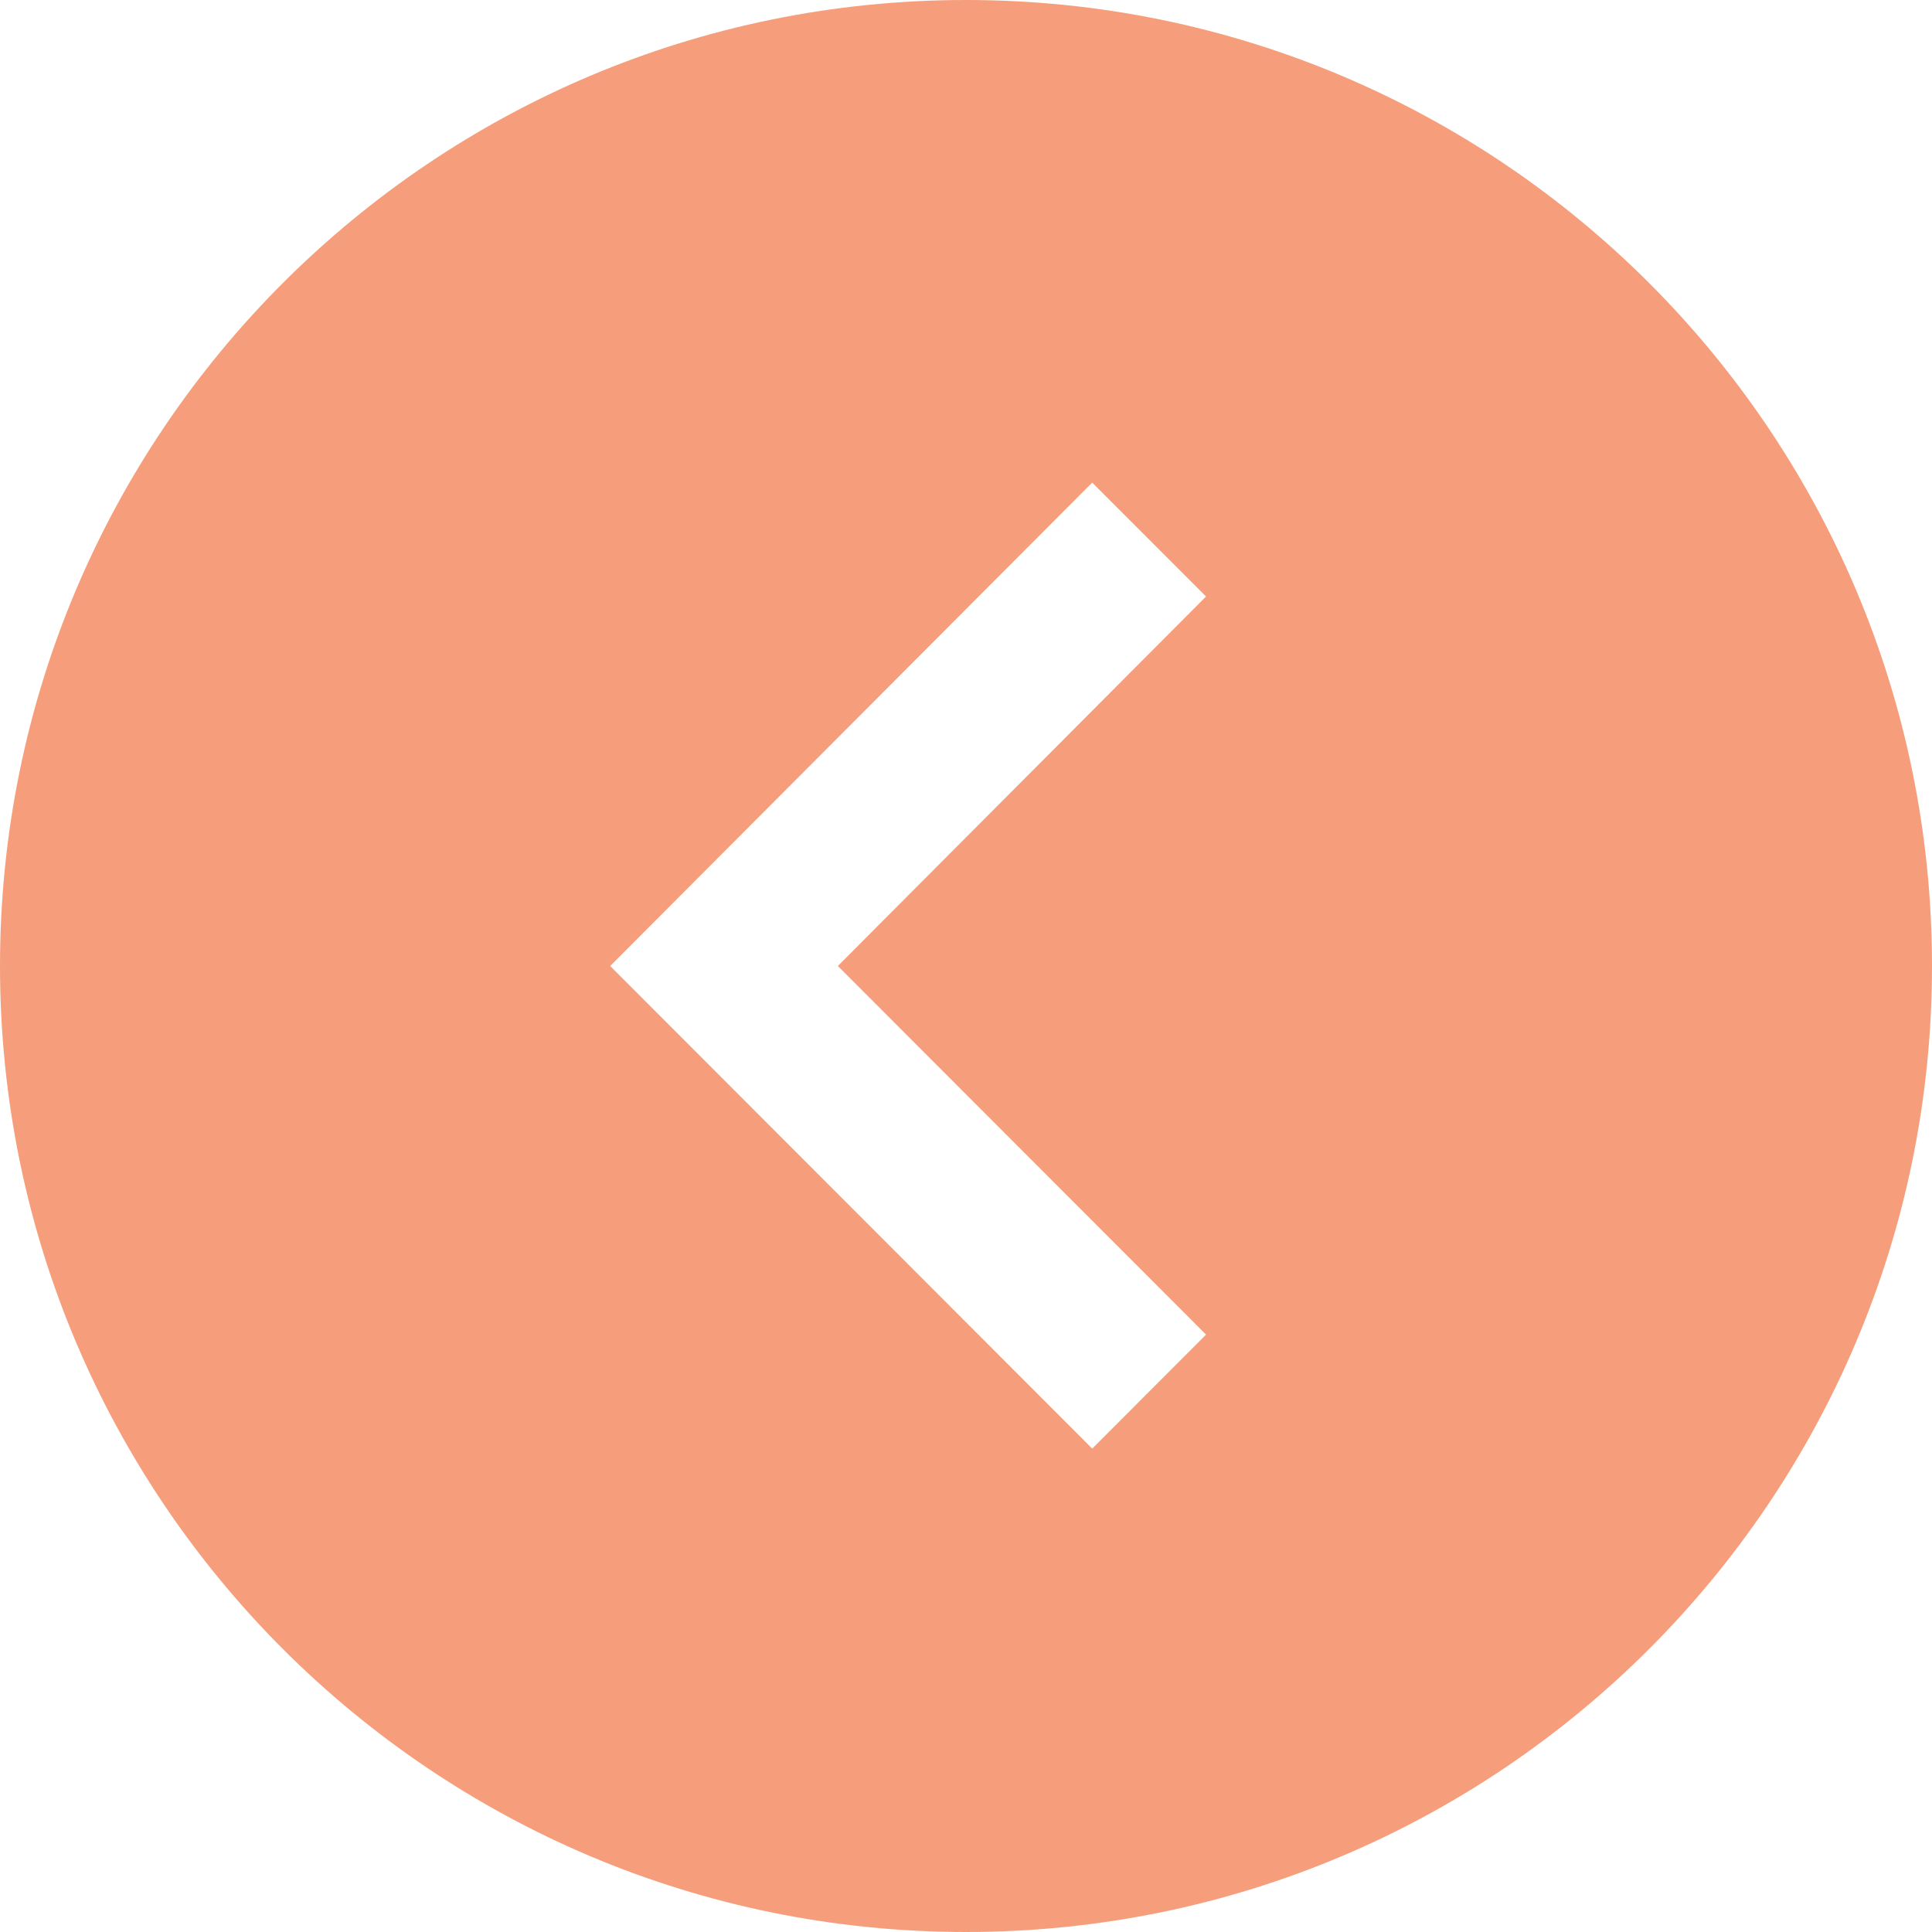 <svg xmlns="http://www.w3.org/2000/svg" width="24" height="24" viewBox="0 0 24 24">
<g  transform="translate(12,12)">
<g transform="rotate(90 0 0)">
<g transform="translate(-12,-12)">
<path fill="#f69e7b" d="M24 12c0-6.627-5.373-12-12-12s-12 5.373-12 12 5.373 12 12 12 12-5.373 12-12zm-18.005-1.568l1.415-1.414 4.59 4.574 4.579-4.574 1.416 1.414-5.995 5.988-6.005-5.988z"/>
</g>
</g>
</g> 
</svg>